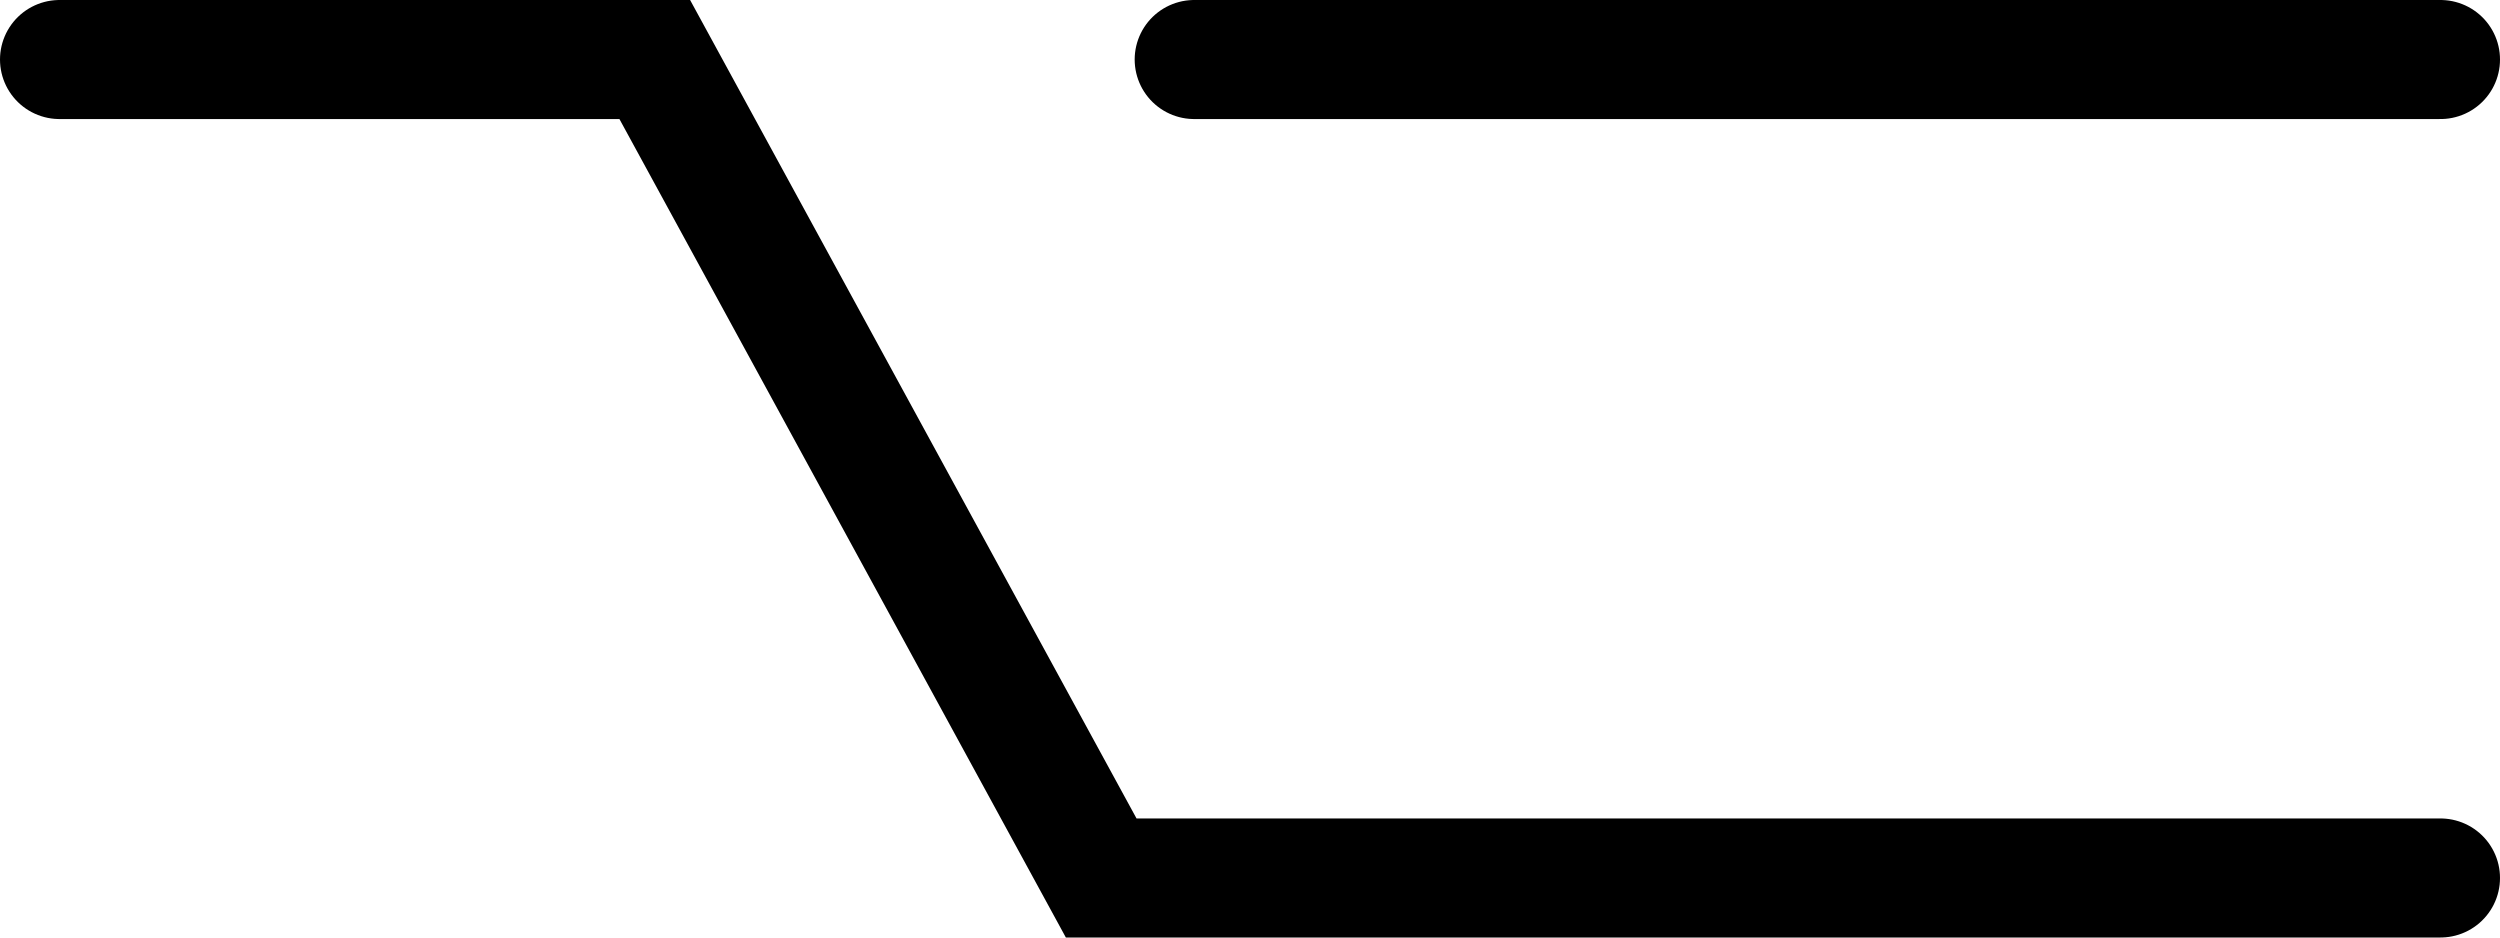 <svg height="504" viewBox="0 0 1344 504" width="1344" xmlns="http://www.w3.org/2000/svg"><path d="m32 32h320l240 440h720m0-440h-670" fill="none" stroke="#000" stroke-linecap="round" stroke-width="64"/></svg>